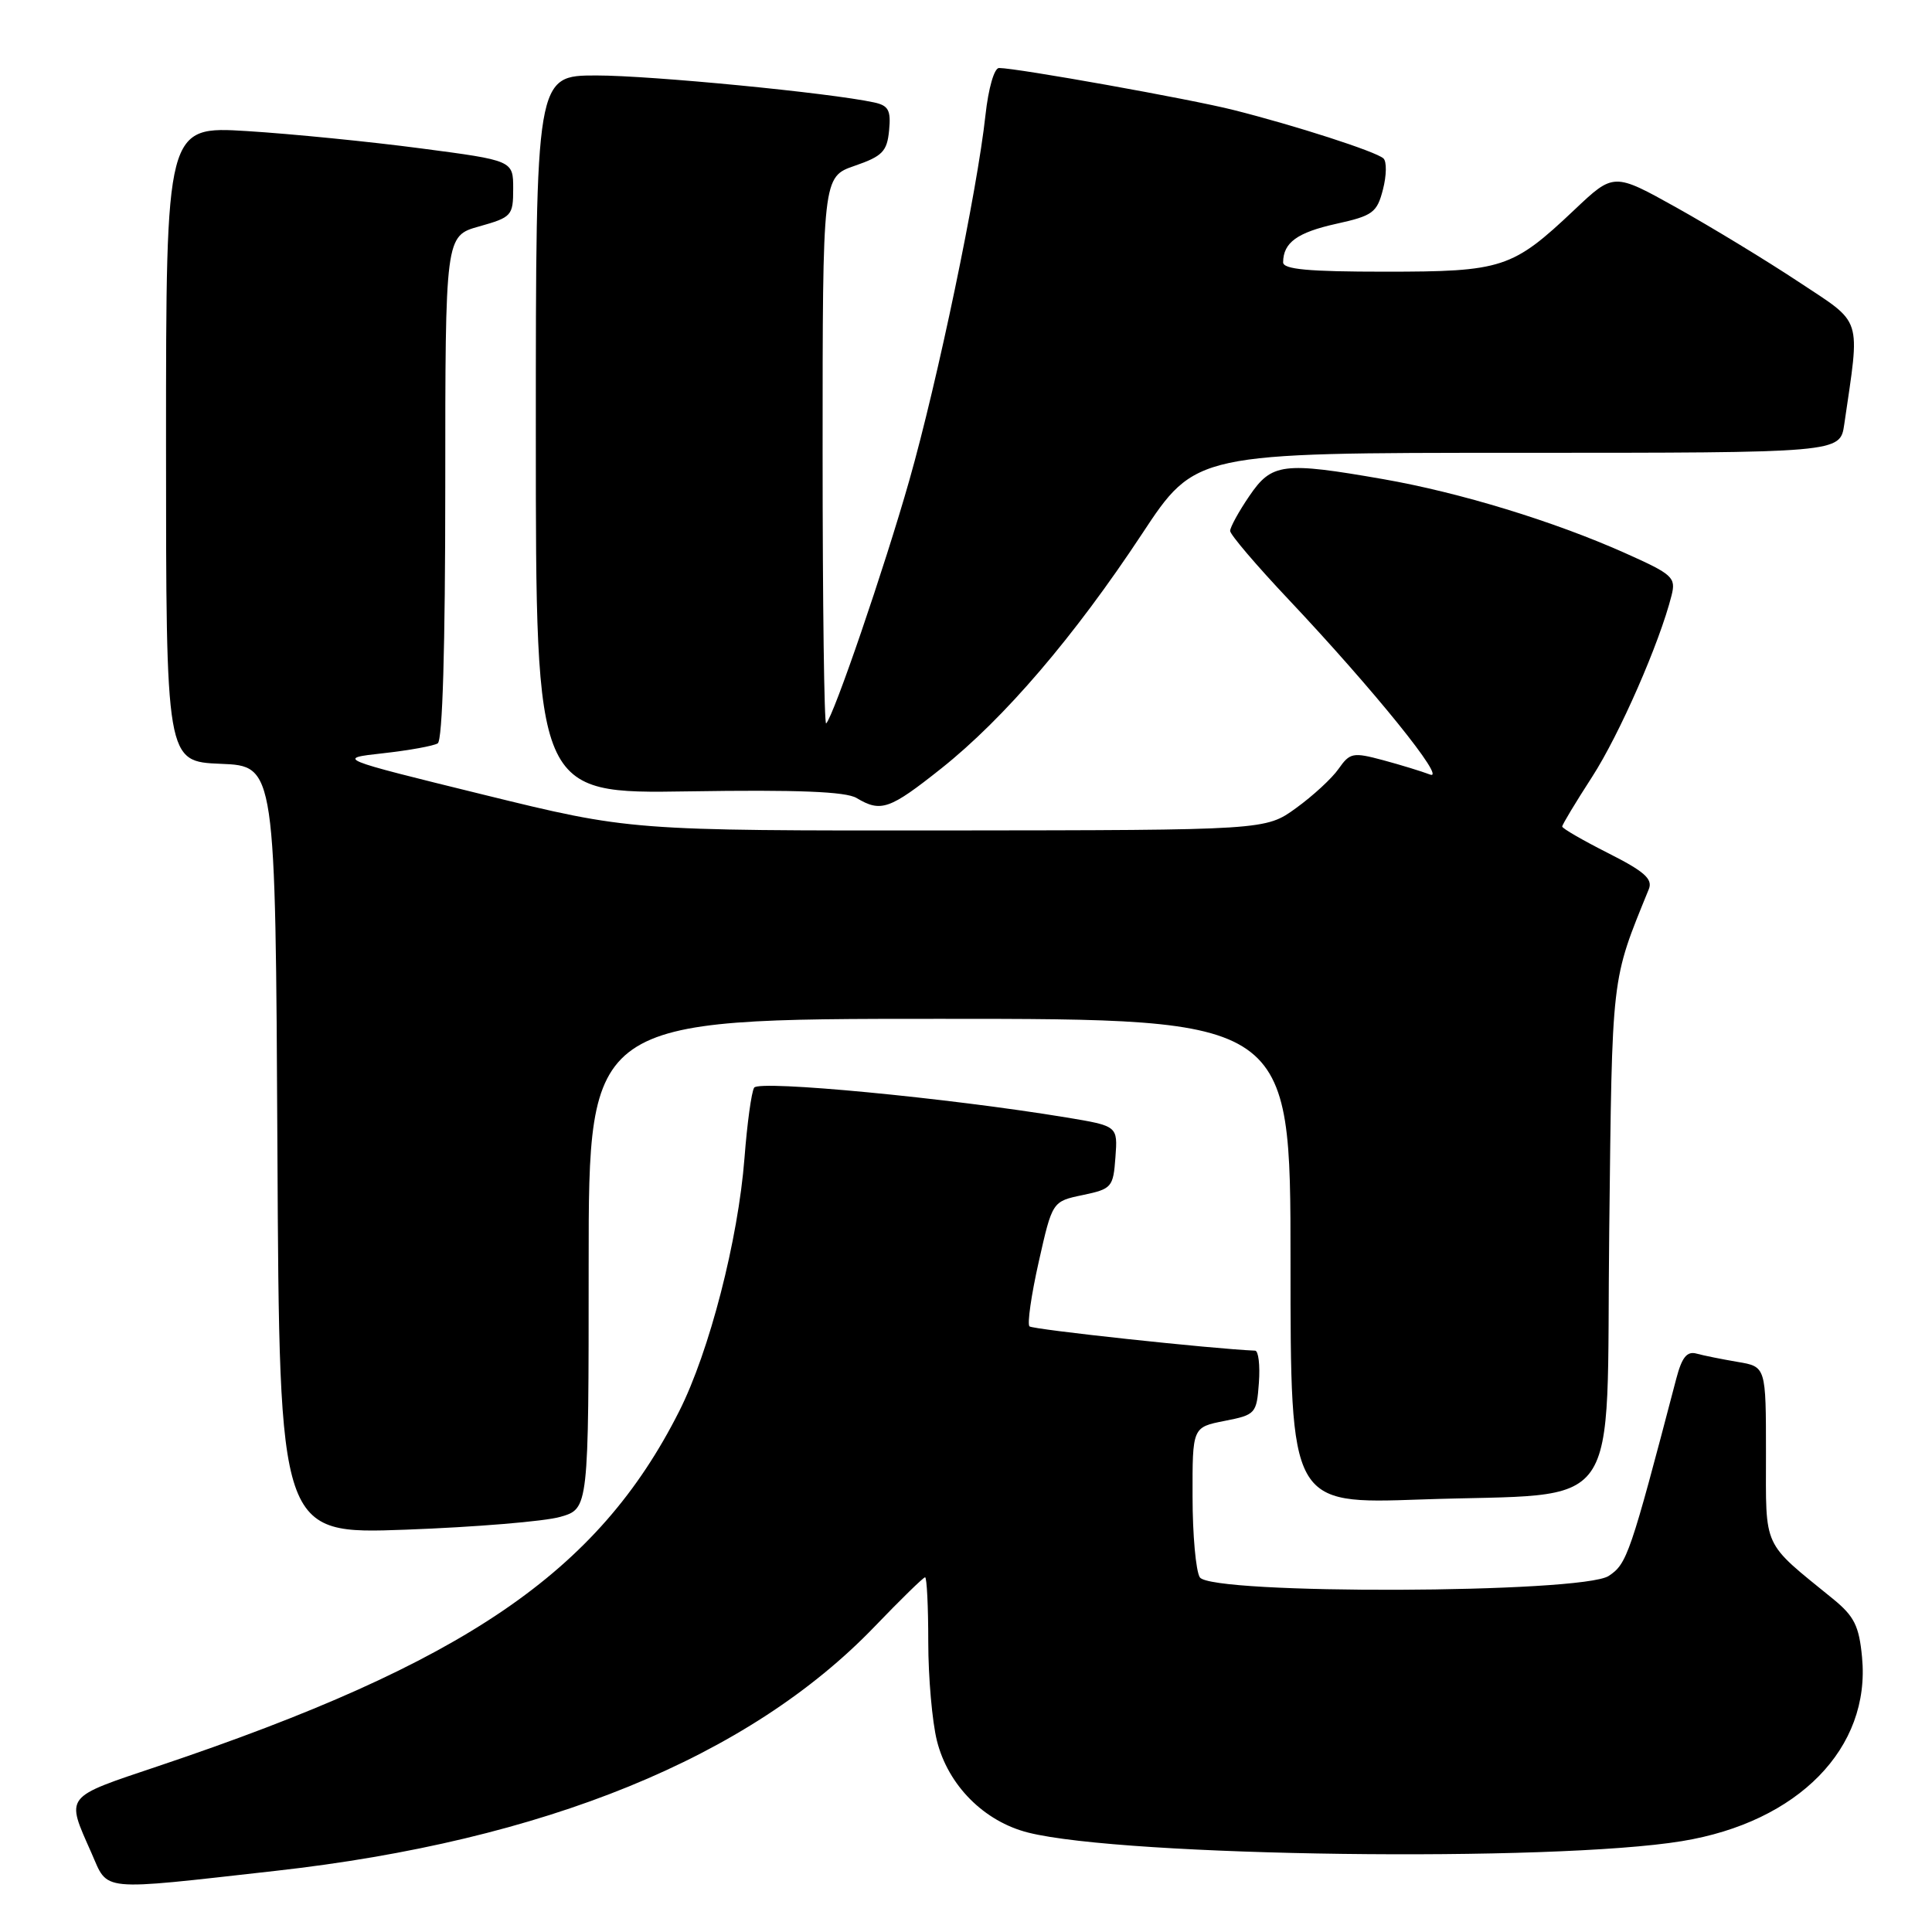 <?xml version="1.0" encoding="UTF-8" standalone="no"?>
<!DOCTYPE svg PUBLIC "-//W3C//DTD SVG 1.1//EN" "http://www.w3.org/Graphics/SVG/1.1/DTD/svg11.dtd" >
<svg xmlns="http://www.w3.org/2000/svg" xmlns:xlink="http://www.w3.org/1999/xlink" version="1.1" viewBox="0 0 256 256">
 <g >
 <path fill="currentColor"
d=" M 36.50 247.90 C 72.13 243.92 99.25 232.86 115.91 215.51 C 119.35 211.93 122.35 209.00 122.58 209.00 C 122.81 209.00 123.00 212.85 123.00 217.56 C 123.00 222.26 123.52 228.16 124.15 230.67 C 125.63 236.57 130.40 241.36 136.25 242.83 C 148.96 246.03 205.71 246.77 222.86 243.96 C 238.28 241.44 247.89 231.62 246.73 219.59 C 246.34 215.44 245.70 214.16 242.88 211.86 C 233.42 204.16 234.00 205.41 234.00 192.61 C 234.00 181.09 234.00 181.09 230.25 180.46 C 228.19 180.11 225.74 179.62 224.80 179.36 C 223.53 179.01 222.86 179.84 222.11 182.70 C 216.00 206.02 215.59 207.22 213.16 208.82 C 209.60 211.15 160.45 211.32 158.98 209.00 C 158.46 208.18 158.02 203.36 158.02 198.31 C 158.00 189.12 158.00 189.12 162.25 188.28 C 166.38 187.47 166.51 187.32 166.81 183.22 C 166.98 180.90 166.75 178.98 166.31 178.97 C 160.60 178.73 136.84 176.17 136.41 175.75 C 136.10 175.43 136.65 171.58 137.64 167.19 C 139.44 159.19 139.44 159.19 143.47 158.35 C 147.32 157.54 147.51 157.32 147.80 153.35 C 148.11 149.20 148.11 149.20 141.30 148.07 C 125.63 145.48 100.57 143.09 99.93 144.12 C 99.57 144.69 99.00 148.88 98.65 153.43 C 97.81 164.28 94.00 179.08 89.99 187.01 C 79.22 208.36 61.60 220.36 21.00 234.01 C 8.38 238.25 8.71 237.83 12.11 245.51 C 14.40 250.70 12.83 250.55 36.50 247.90 Z  M 74.25 200.99 C 78.00 199.91 78.00 199.91 78.00 167.45 C 78.00 135.00 78.00 135.00 124.50 135.00 C 171.00 135.00 171.00 135.00 171.00 167.15 C 171.00 199.30 171.00 199.30 188.25 198.69 C 215.50 197.73 212.79 201.58 213.23 163.22 C 213.63 128.69 213.45 130.18 218.48 117.81 C 219.02 116.47 217.88 115.46 213.08 113.04 C 209.74 111.35 207.00 109.77 207.00 109.52 C 207.00 109.27 208.79 106.30 210.97 102.93 C 214.60 97.30 219.91 85.18 221.49 78.90 C 222.09 76.51 221.66 76.11 215.32 73.28 C 205.87 69.06 193.42 65.26 183.29 63.49 C 169.99 61.17 168.51 61.36 165.54 65.73 C 164.14 67.78 163.00 69.86 163.00 70.35 C 163.00 70.83 166.49 74.93 170.75 79.44 C 182.02 91.39 191.83 103.53 189.48 102.63 C 188.39 102.21 185.58 101.35 183.24 100.72 C 179.28 99.66 178.87 99.74 177.38 101.86 C 176.51 103.12 173.97 105.46 171.74 107.07 C 167.70 110.00 167.70 110.00 125.60 110.04 C 83.50 110.07 83.50 110.07 64.03 105.29 C 44.55 100.50 44.55 100.50 50.77 99.81 C 54.19 99.43 57.45 98.84 58.00 98.50 C 58.64 98.11 59.00 85.77 59.00 64.57 C 59.00 31.26 59.00 31.26 63.50 30.00 C 67.80 28.79 68.00 28.58 68.00 25.01 C 68.00 21.27 68.00 21.27 55.75 19.66 C 49.01 18.77 38.66 17.74 32.75 17.37 C 22.00 16.71 22.00 16.71 22.00 58.81 C 22.00 100.91 22.00 100.91 29.25 101.21 C 36.50 101.50 36.50 101.50 36.76 152.40 C 37.02 203.30 37.02 203.30 53.76 202.69 C 62.97 202.35 72.19 201.59 74.25 200.99 Z  M 124.74 101.81 C 133.10 95.16 142.35 84.34 151.32 70.75 C 158.41 60.00 158.41 60.00 201.12 60.00 C 243.82 60.00 243.82 60.00 244.37 56.25 C 246.49 41.70 246.92 43.04 238.30 37.33 C 234.01 34.49 226.75 30.08 222.17 27.52 C 213.83 22.87 213.83 22.87 208.61 27.81 C 200.40 35.57 199.09 36.00 183.55 36.00 C 173.37 36.00 170.00 35.69 170.02 34.75 C 170.05 32.14 171.88 30.81 177.04 29.66 C 181.90 28.59 182.46 28.18 183.25 25.10 C 183.73 23.25 183.76 21.39 183.31 20.99 C 182.32 20.08 171.65 16.64 163.43 14.57 C 157.68 13.12 134.78 9.02 132.38 9.01 C 131.74 9.00 130.97 11.70 130.58 15.25 C 129.49 25.32 124.23 50.51 120.48 63.68 C 117.18 75.28 110.48 94.85 109.47 95.86 C 109.21 96.12 109.00 79.93 109.00 59.89 C 109.00 23.44 109.00 23.44 113.25 21.97 C 116.93 20.70 117.54 20.07 117.81 17.28 C 118.07 14.61 117.73 13.98 115.81 13.57 C 109.94 12.30 86.27 10.00 79.04 10.00 C 71.00 10.00 71.00 10.00 71.00 57.59 C 71.00 105.18 71.00 105.18 91.25 104.86 C 105.71 104.63 112.07 104.89 113.50 105.74 C 116.73 107.67 117.87 107.27 124.74 101.81 Z "/>
</g>
</svg>